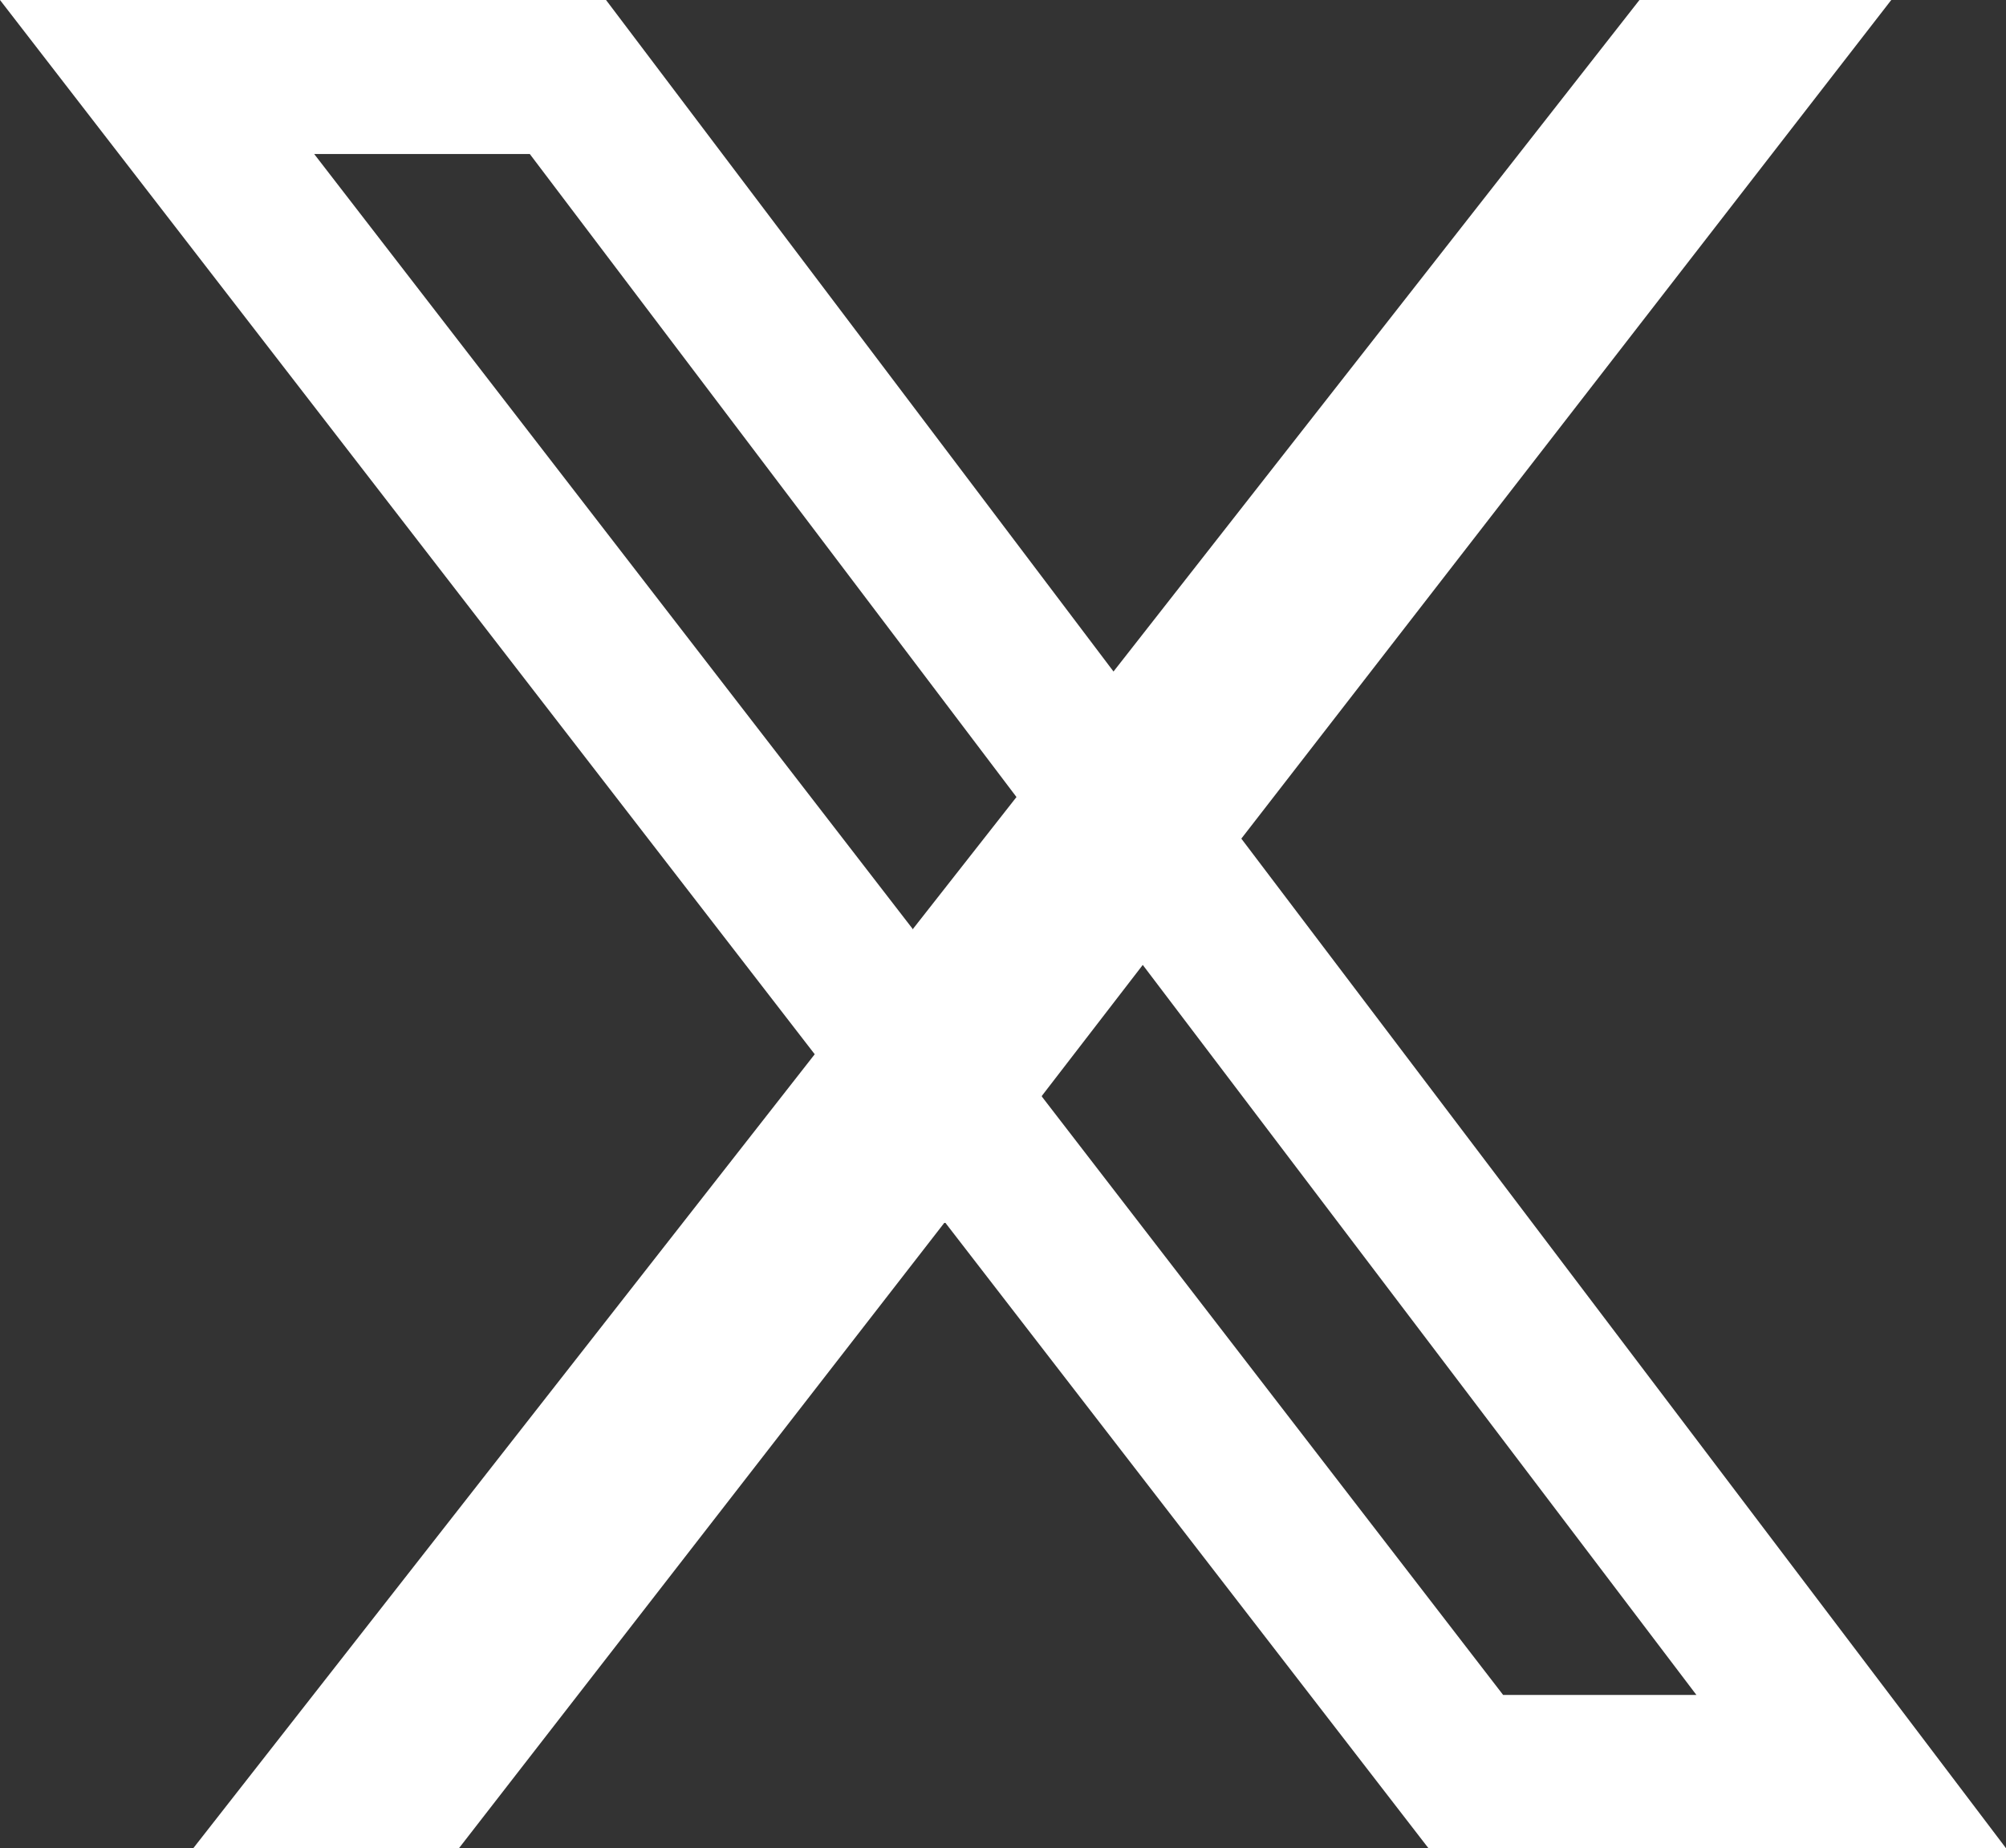 <?xml version="1.0" encoding="UTF-8"?><svg id="Layer_2" xmlns="http://www.w3.org/2000/svg" viewBox="0 0 26.05 24"><rect x="0" y="0" width="26.05" height="24" fill="#333333" stroke="none"/><defs><style>.cls-1{fill:#fff;stroke-width:0px;}</style></defs><g id="Layer_7"><path id="iconTwitter" class="cls-1" d="m16.12,10.89L24.56,0h-3.27l-6.83,8.72L7.87,0H0l10.58,13.69L2.51,24h3.45l6.31-8.13,6.28,8.13h7.5l-9.93-13.11Zm-4.27,1.17L4.08,2h2.8l6.32,8.35-1.35,1.72Zm1.68,2.17l1.31-1.7,7.19,9.48h-2.51l-5.99-7.77Z"/></g></svg>